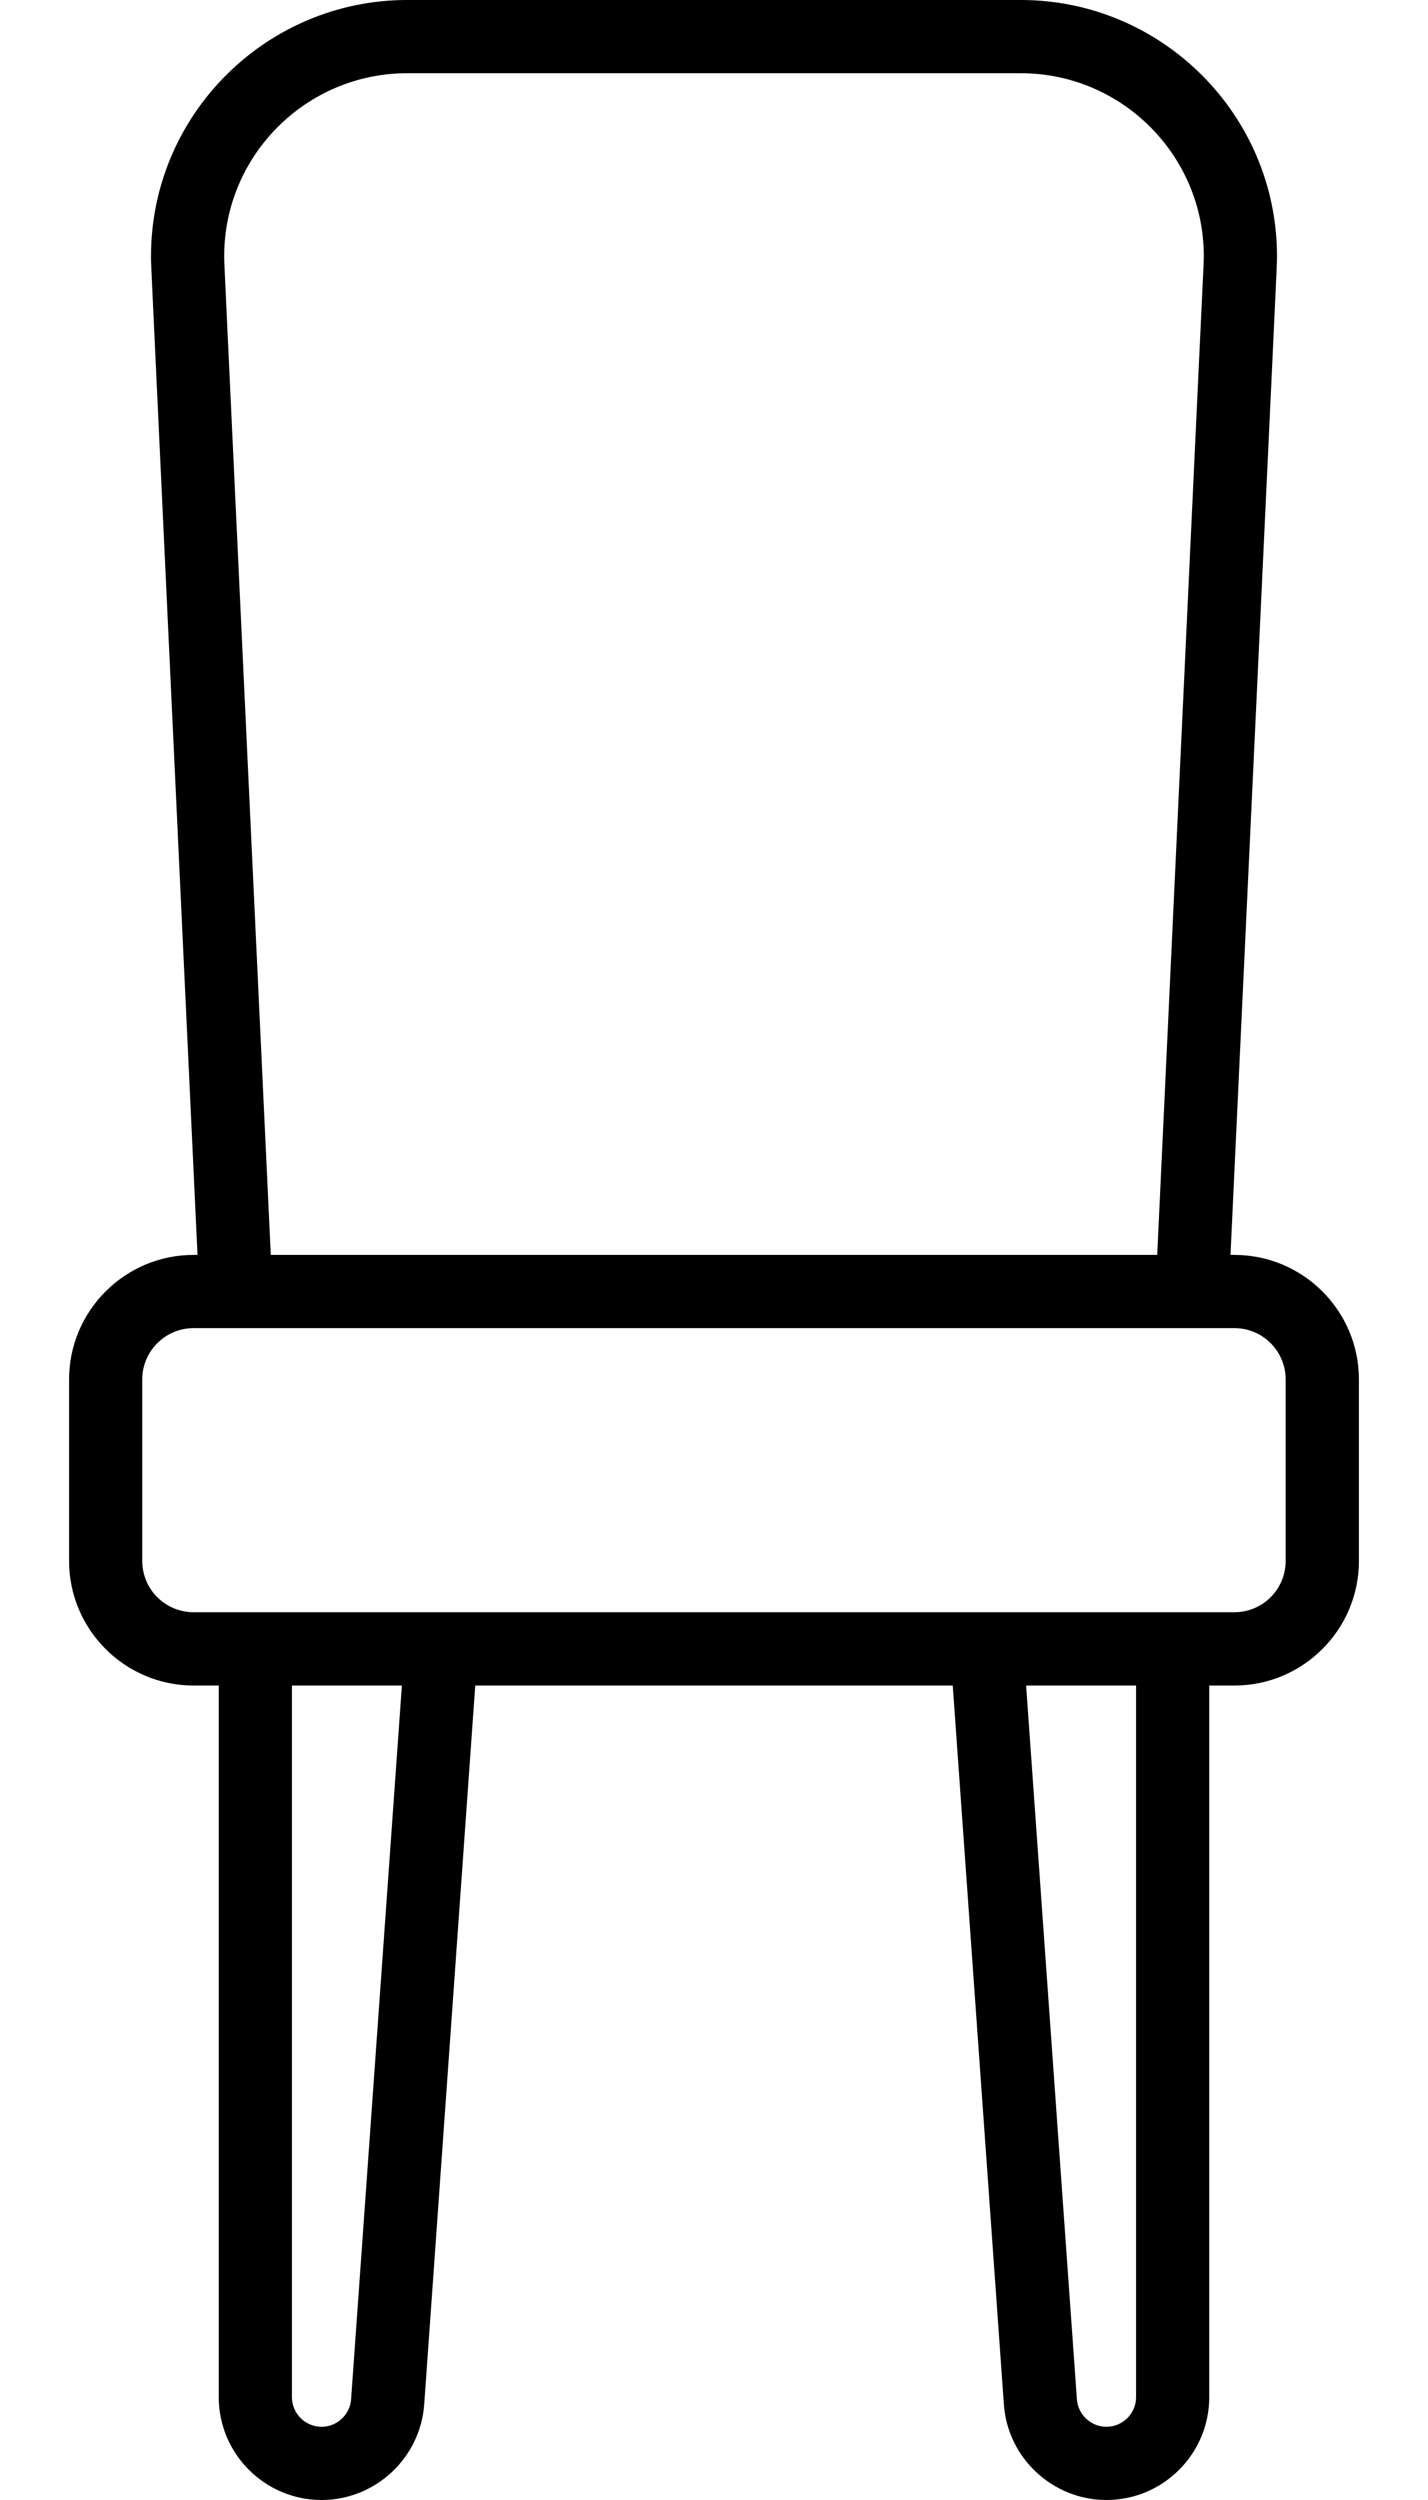 <svg width="16" height="28" viewBox="0 0 16 28" fill="#000000" xmlns="http://www.w3.org/2000/svg">
<path d="M13.831 14.055H13.787L14.251 4.157C14.261 3.93 14.086 3.738 13.86 3.728C13.634 3.717 13.442 3.892 13.431 4.118L12.966 14.055H3.034L2.645 5.76C2.504 2.745 2.512 2.94 2.512 2.869C2.512 1.739 3.432 0.82 4.563 0.82H11.437C12.568 0.82 13.488 1.739 13.488 2.869C13.488 2.936 13.49 2.864 13.431 4.118C13.421 4.345 13.595 4.537 13.822 4.547C14.048 4.558 14.24 4.383 14.251 4.157C14.309 2.905 14.308 2.961 14.308 2.869C14.308 1.287 13.02 0 11.437 0H4.563C2.98 0 1.692 1.287 1.692 2.869C1.692 2.966 1.684 2.755 1.826 5.798L2.213 14.055H2.169C1.4 14.055 0.774 14.681 0.774 15.449V17.483C0.774 18.252 1.4 18.878 2.169 18.878H2.451V23.389C2.451 23.616 2.635 23.8 2.861 23.8C3.088 23.8 3.271 23.616 3.271 23.389V18.878H4.503L3.934 26.871C3.922 27.044 3.777 27.18 3.603 27.18C3.42 27.18 3.271 27.031 3.271 26.848V23.389C3.271 23.163 3.088 22.979 2.861 22.979C2.635 22.979 2.451 23.163 2.451 23.389V26.848C2.451 27.483 2.968 28 3.603 28C4.205 28 4.71 27.53 4.753 26.929L5.325 18.878H10.675L11.248 26.93C11.29 27.53 11.795 28 12.397 28C13.032 28 13.549 27.483 13.549 26.848V18.878H13.831C14.6 18.878 15.226 18.252 15.226 17.483V15.449C15.226 14.681 14.6 14.055 13.831 14.055ZM12.729 26.848C12.729 27.031 12.58 27.18 12.397 27.18C12.223 27.18 12.078 27.044 12.066 26.871L11.497 18.878H12.729V26.848ZM14.405 17.483C14.405 17.8 14.148 18.057 13.831 18.057C12.563 18.057 3.426 18.057 2.169 18.057C1.852 18.057 1.594 17.8 1.594 17.483V15.449C1.594 15.133 1.852 14.875 2.169 14.875H13.831C14.148 14.875 14.405 15.133 14.405 15.449V17.483Z" fill="#000"/>
</svg>
